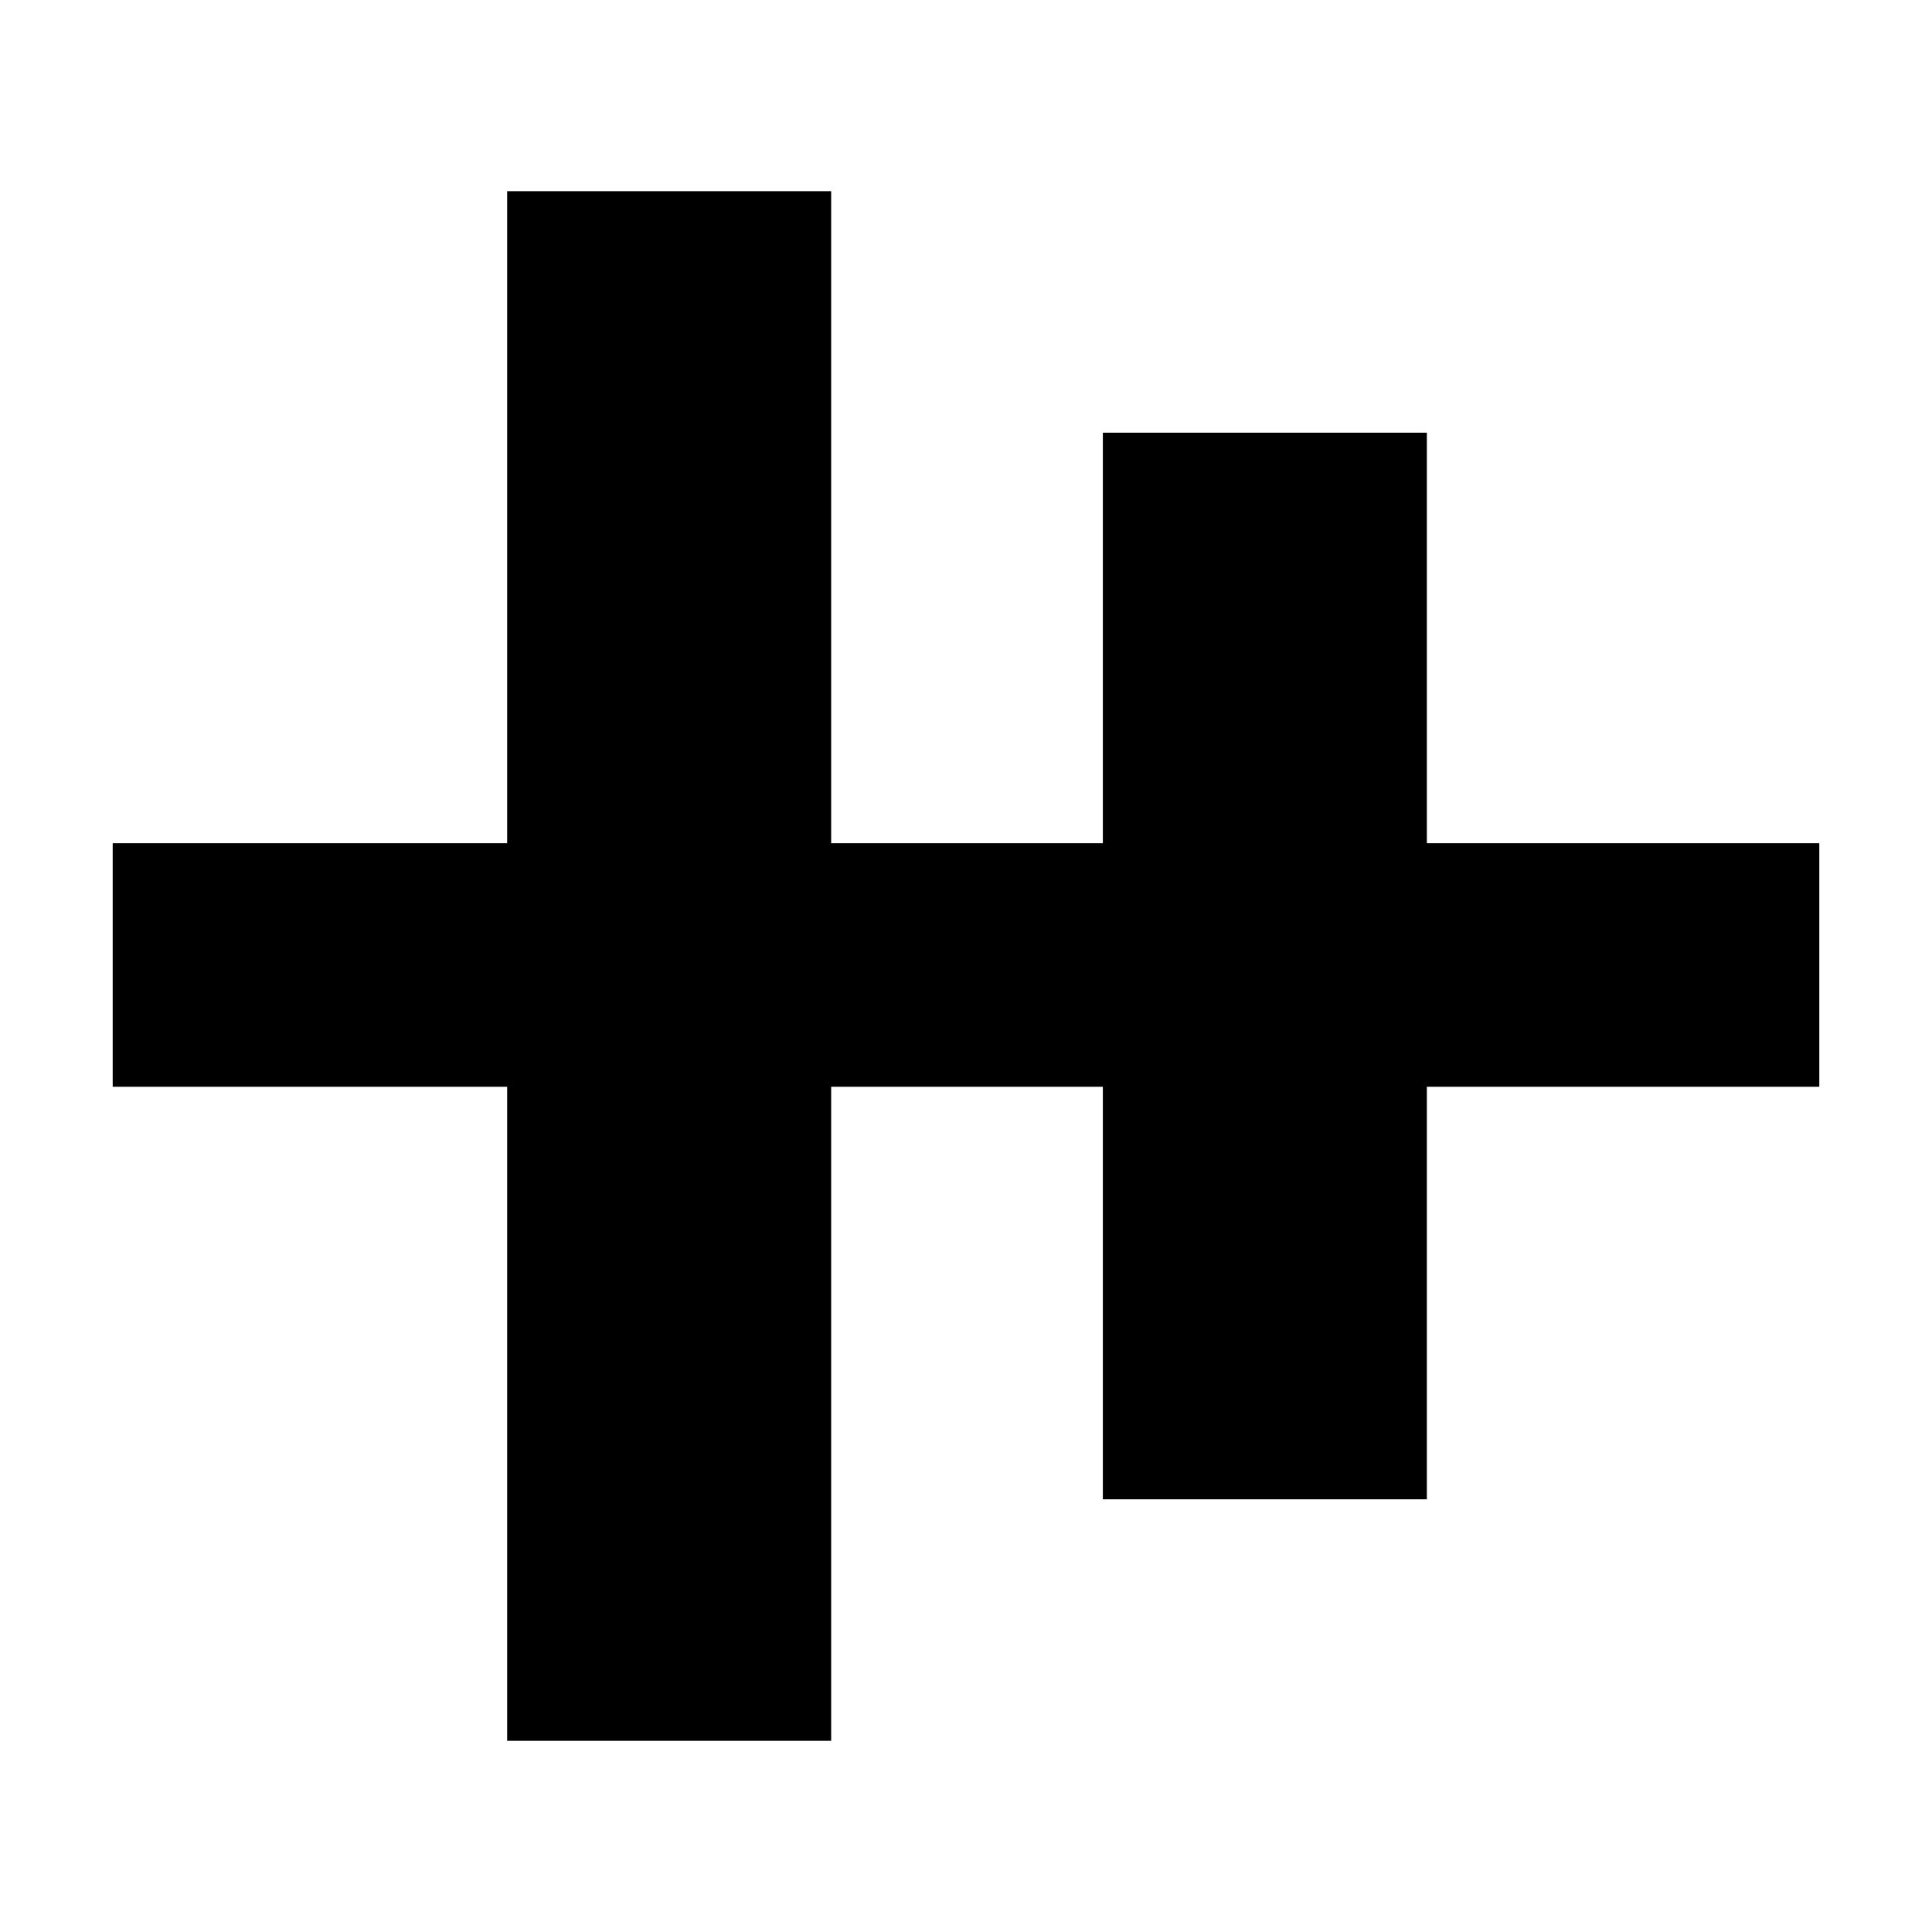 <svg xmlns="http://www.w3.org/2000/svg" height="24" width="24"><path d="M6.3 21.625V13.5H1.4V10.475H6.3V2.375H10.325V10.475H13.7V5.375H17.725V10.475H22.6V13.5H17.725V18.625H13.7V13.5H10.325V21.625Z"/></svg>